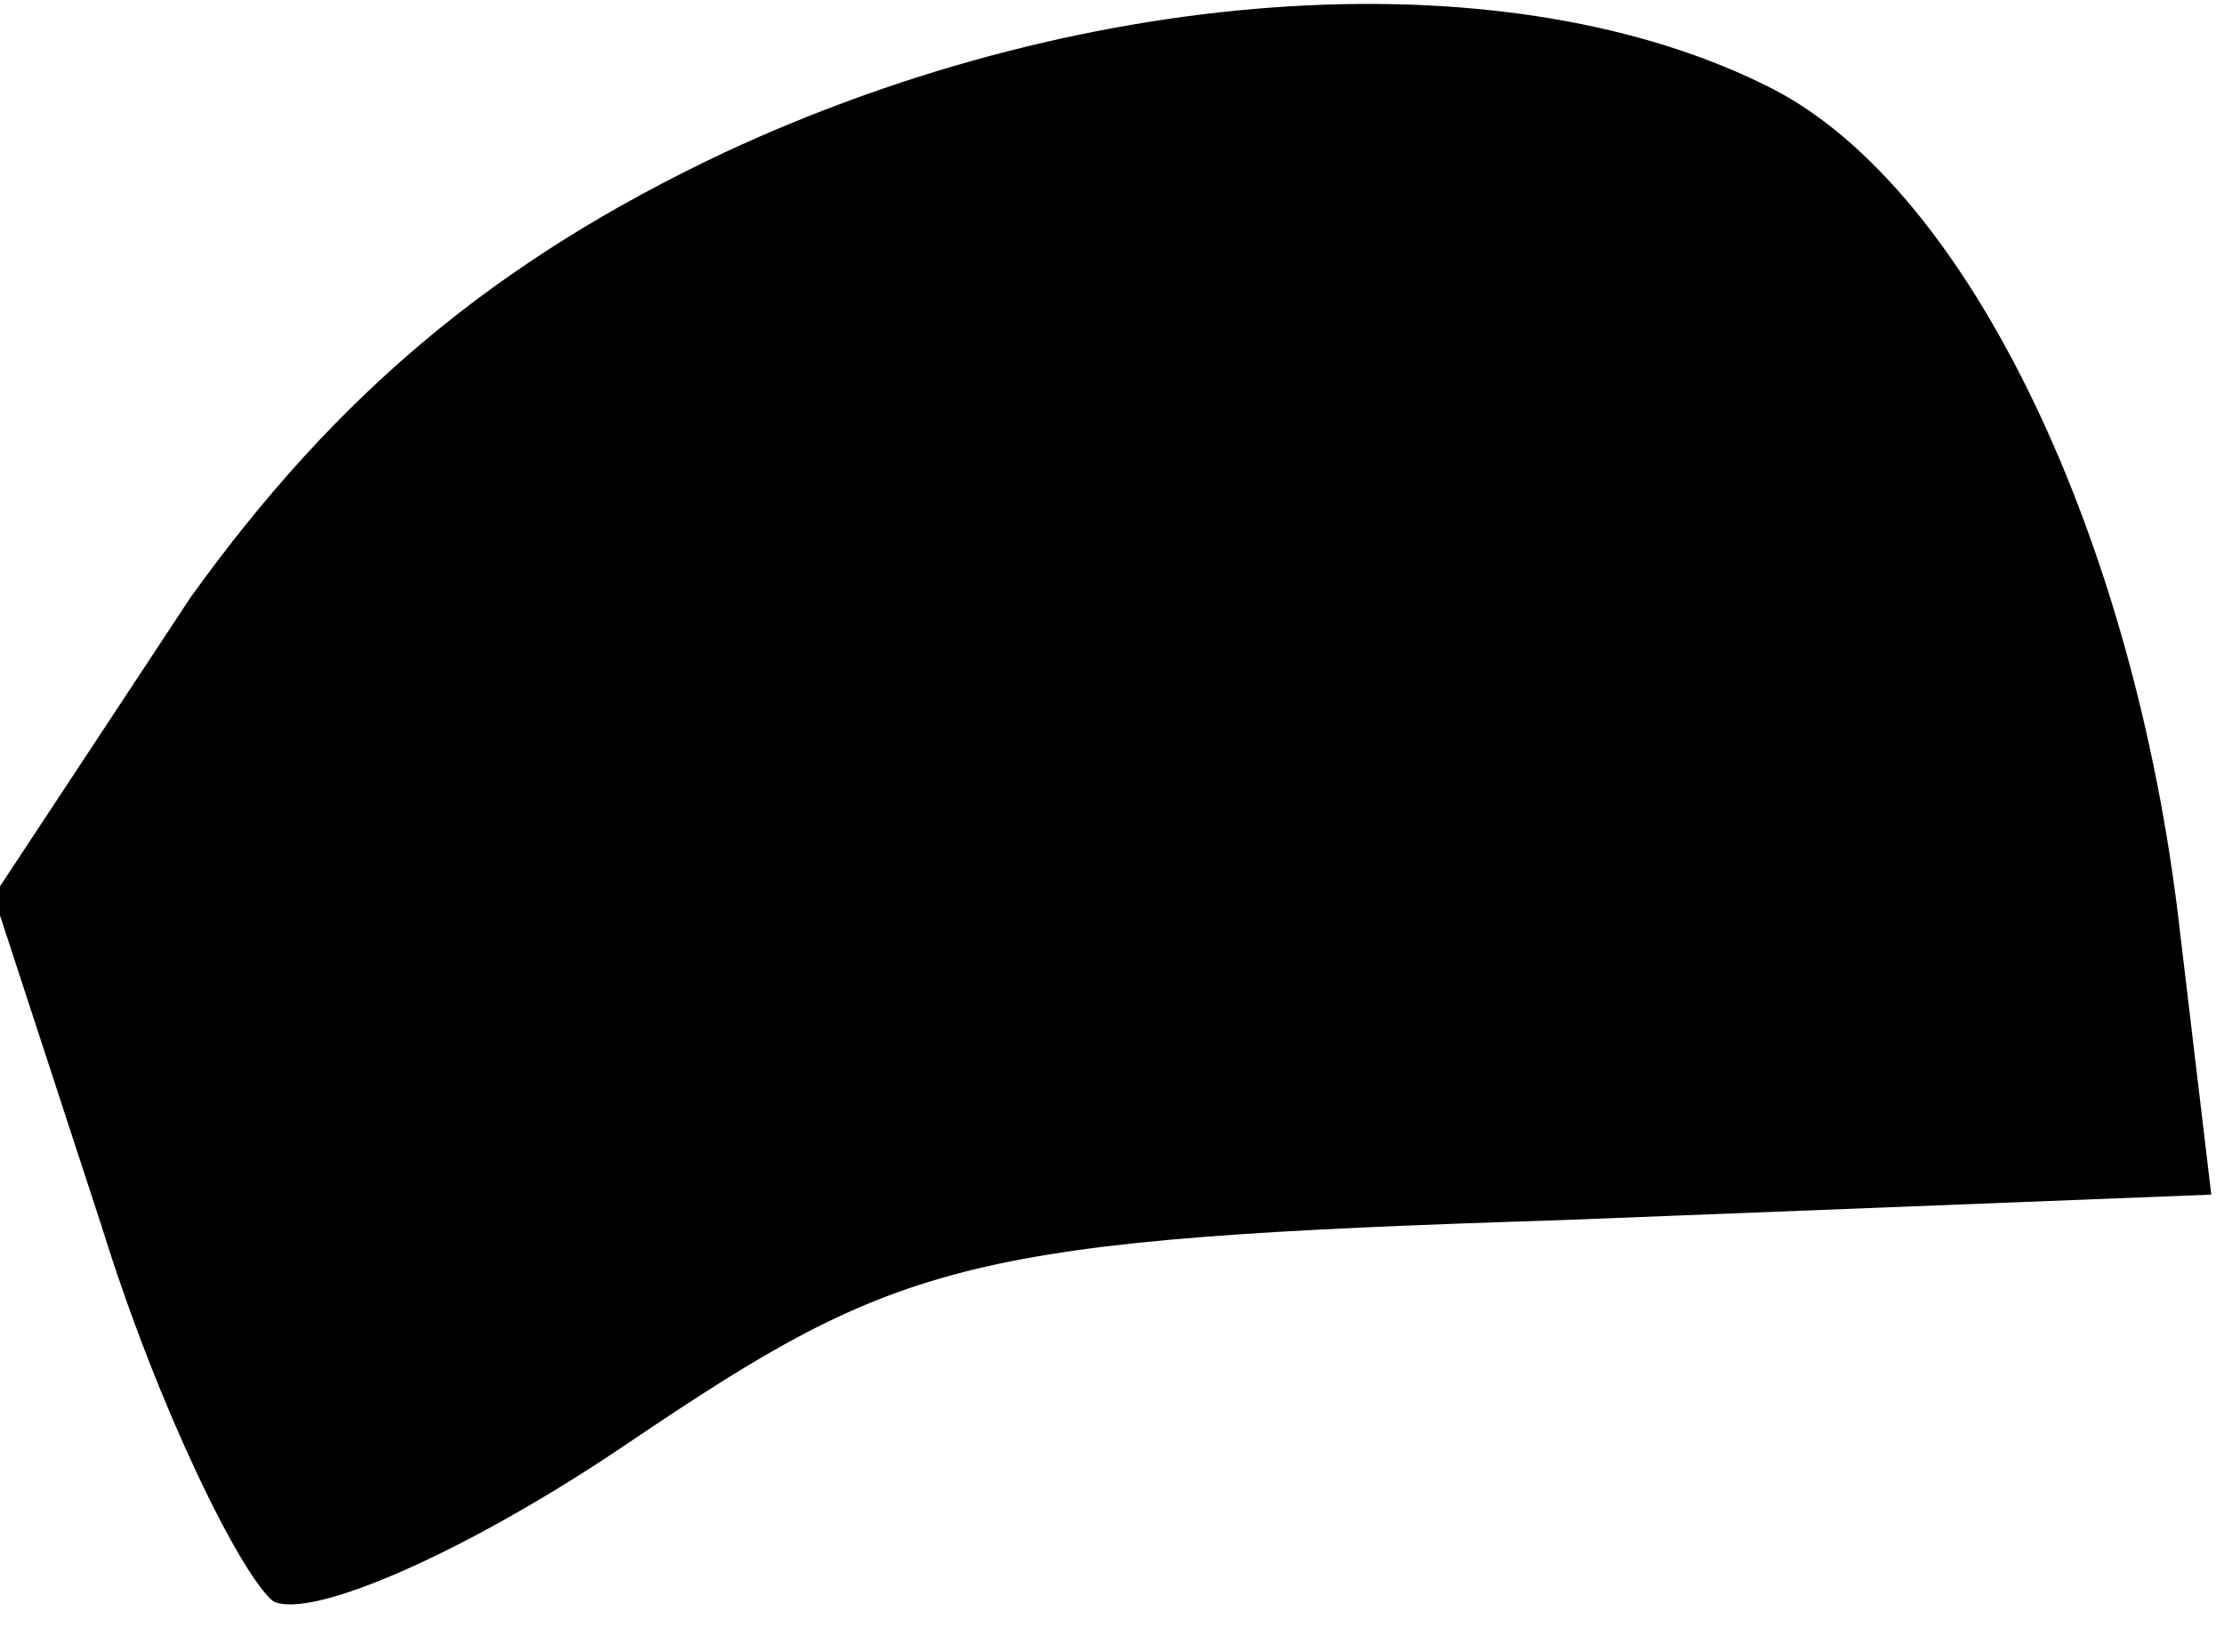 <?xml version="1.0" standalone="no"?>
<!DOCTYPE svg PUBLIC "-//W3C//DTD SVG 20010904//EN"
 "http://www.w3.org/TR/2001/REC-SVG-20010904/DTD/svg10.dtd">
<svg version="1.0" xmlns="http://www.w3.org/2000/svg"
 width="35pt" height="26pt" viewBox="0 0 35 26"
 preserveAspectRatio="xMidYMid meet">
<g transform="translate(0,26) scale(0.1,-0.1)"
fill="#000000" stroke="none">
<path fill="#000000" stroke="none" d="M114 236 c-36 -17 -61 -38 -84 -70
l-31 -47 17 -52 c9 -29 22 -55 27 -59 6 -3 31 8 56 25 43 29 53 32 147 35
l102 4 -5 42 c-7 61 -33 116 -64 132 -41 21 -107 17 -165 -10z"/>
</g>
</svg>
